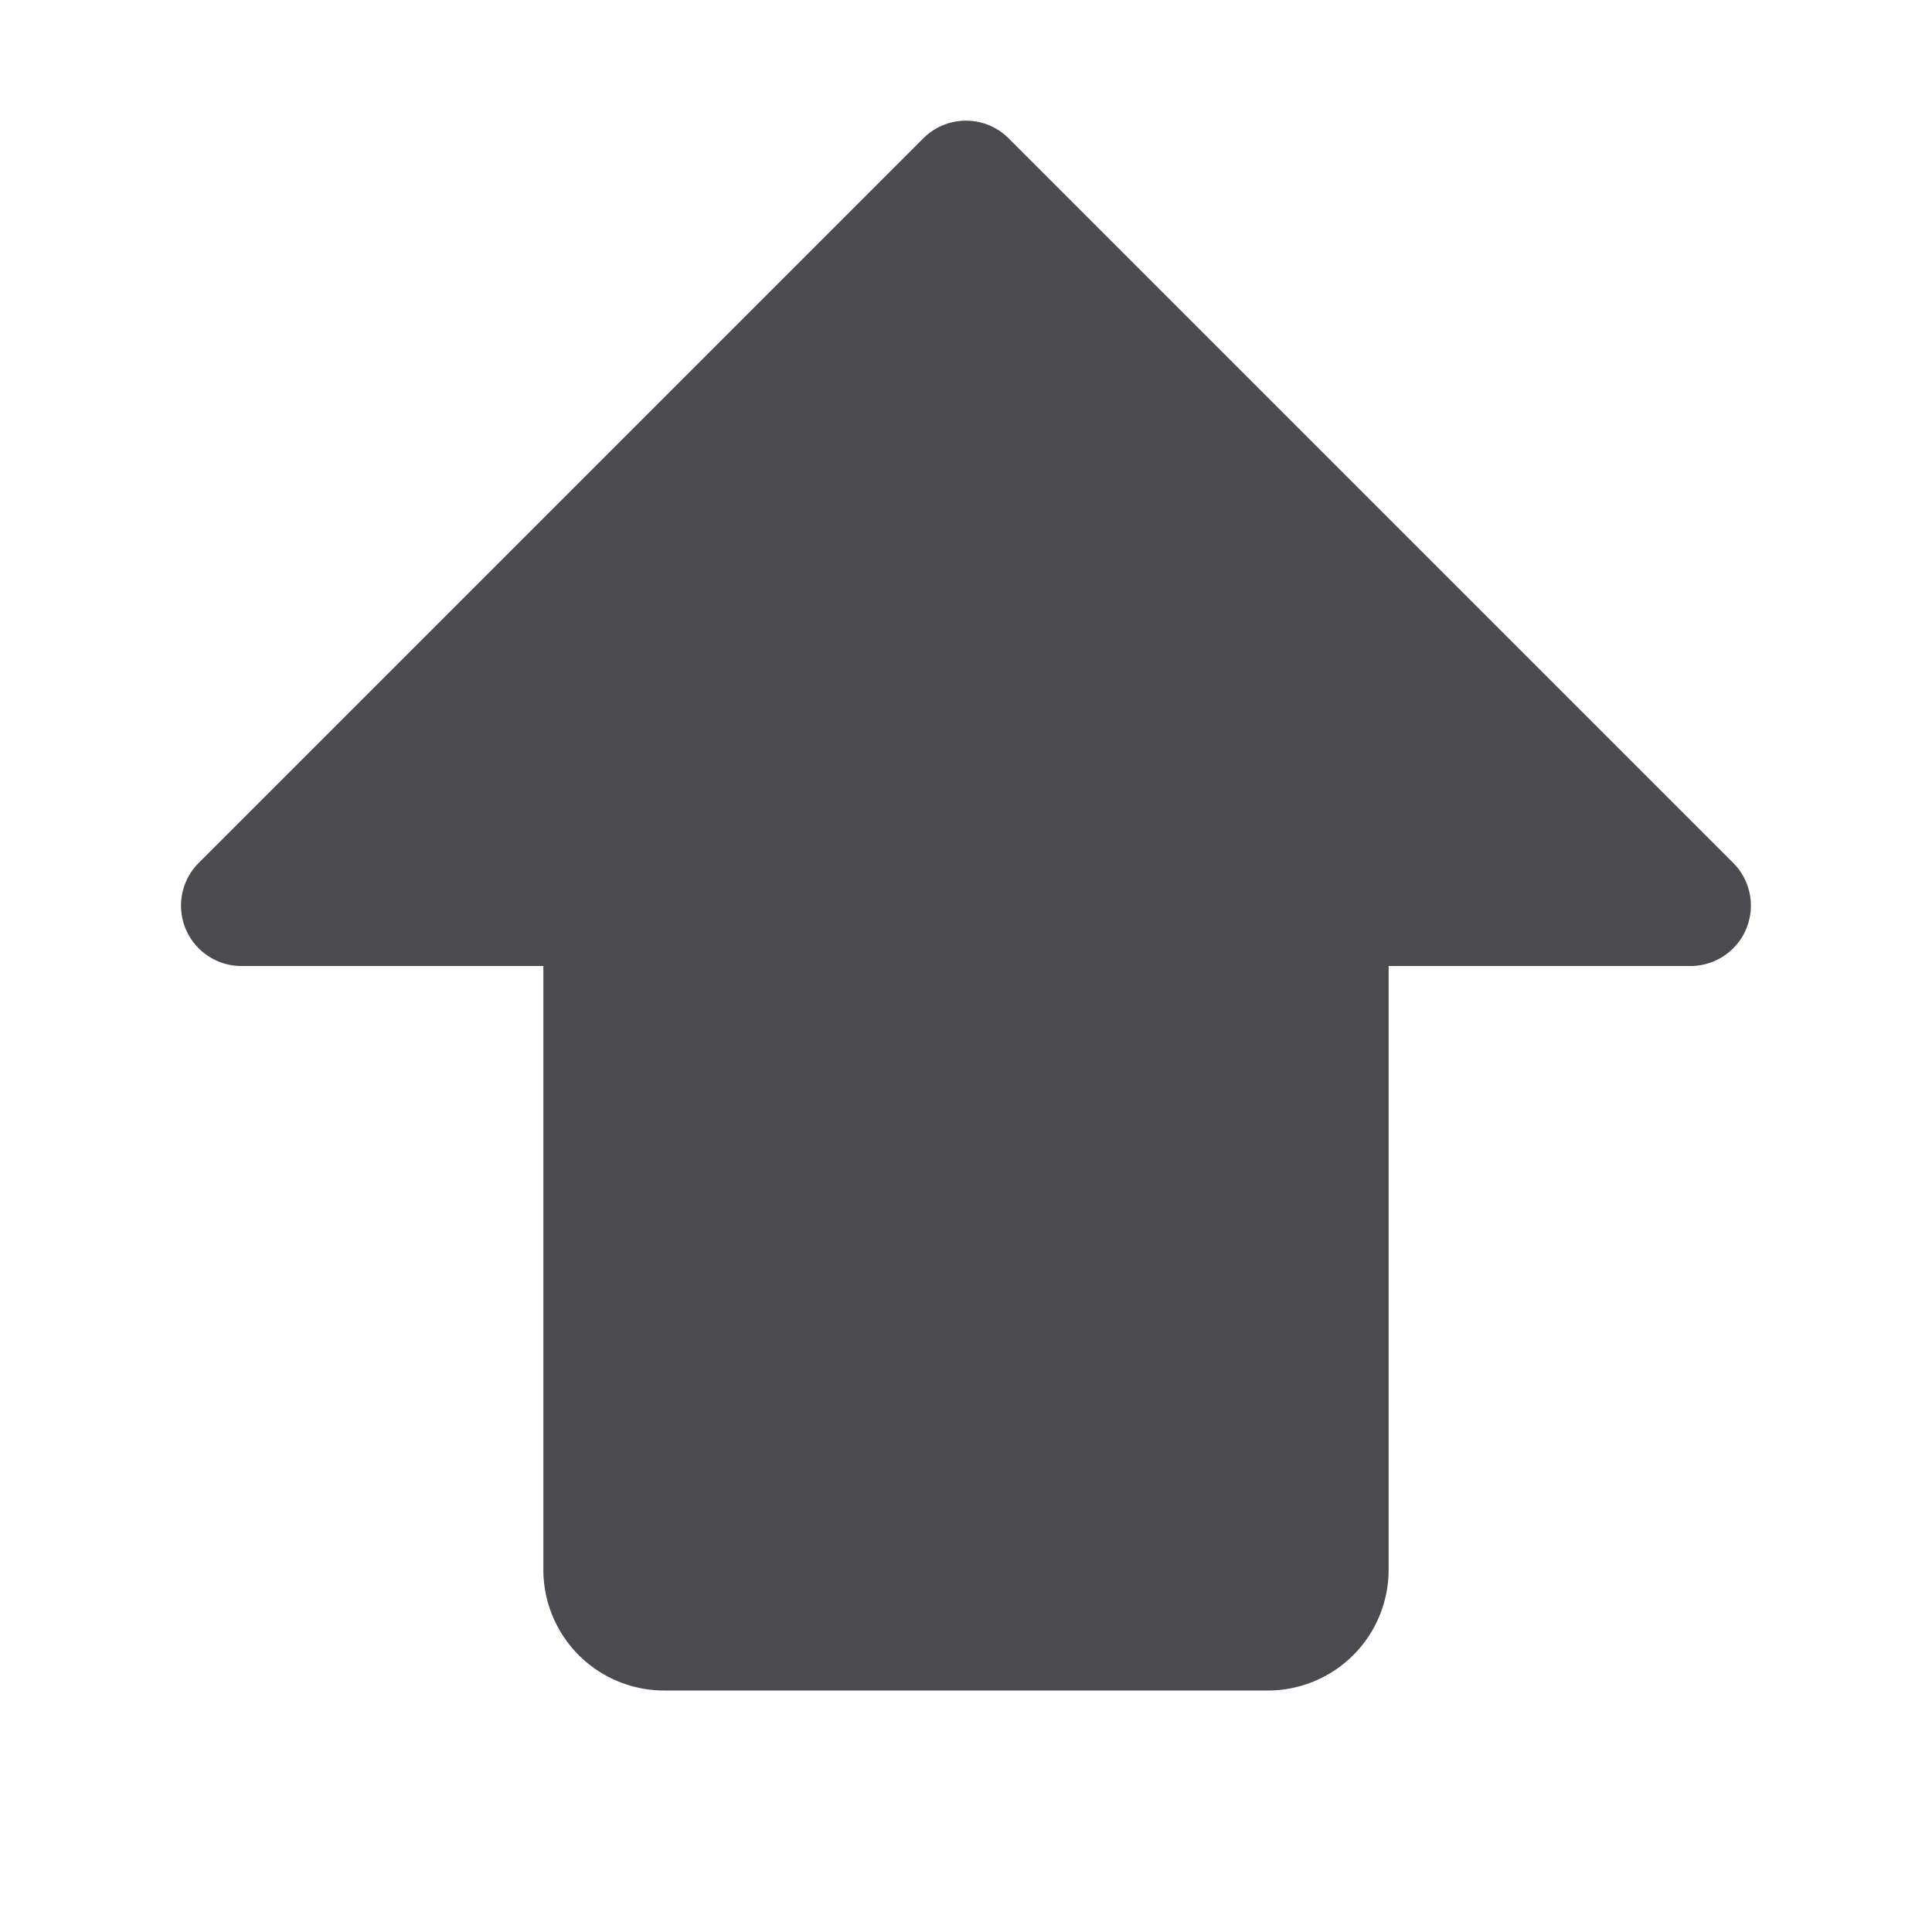 <svg xmlns="http://www.w3.org/2000/svg" width="32" height="32" fill="none" viewBox="0 0 32 32">
  <path fill="#4A4A4F" d="M28.924 15.382A1 1 0 0 1 28 16h-5v10a2 2 0 0 1-2 2H11a2 2 0 0 1-2-2V16H4a1 1 0 0 1-.708-1.708l12-12a1 1 0 0 1 1.415 0l12 12a1 1 0 0 1 .217 1.09Z"/>
</svg>
